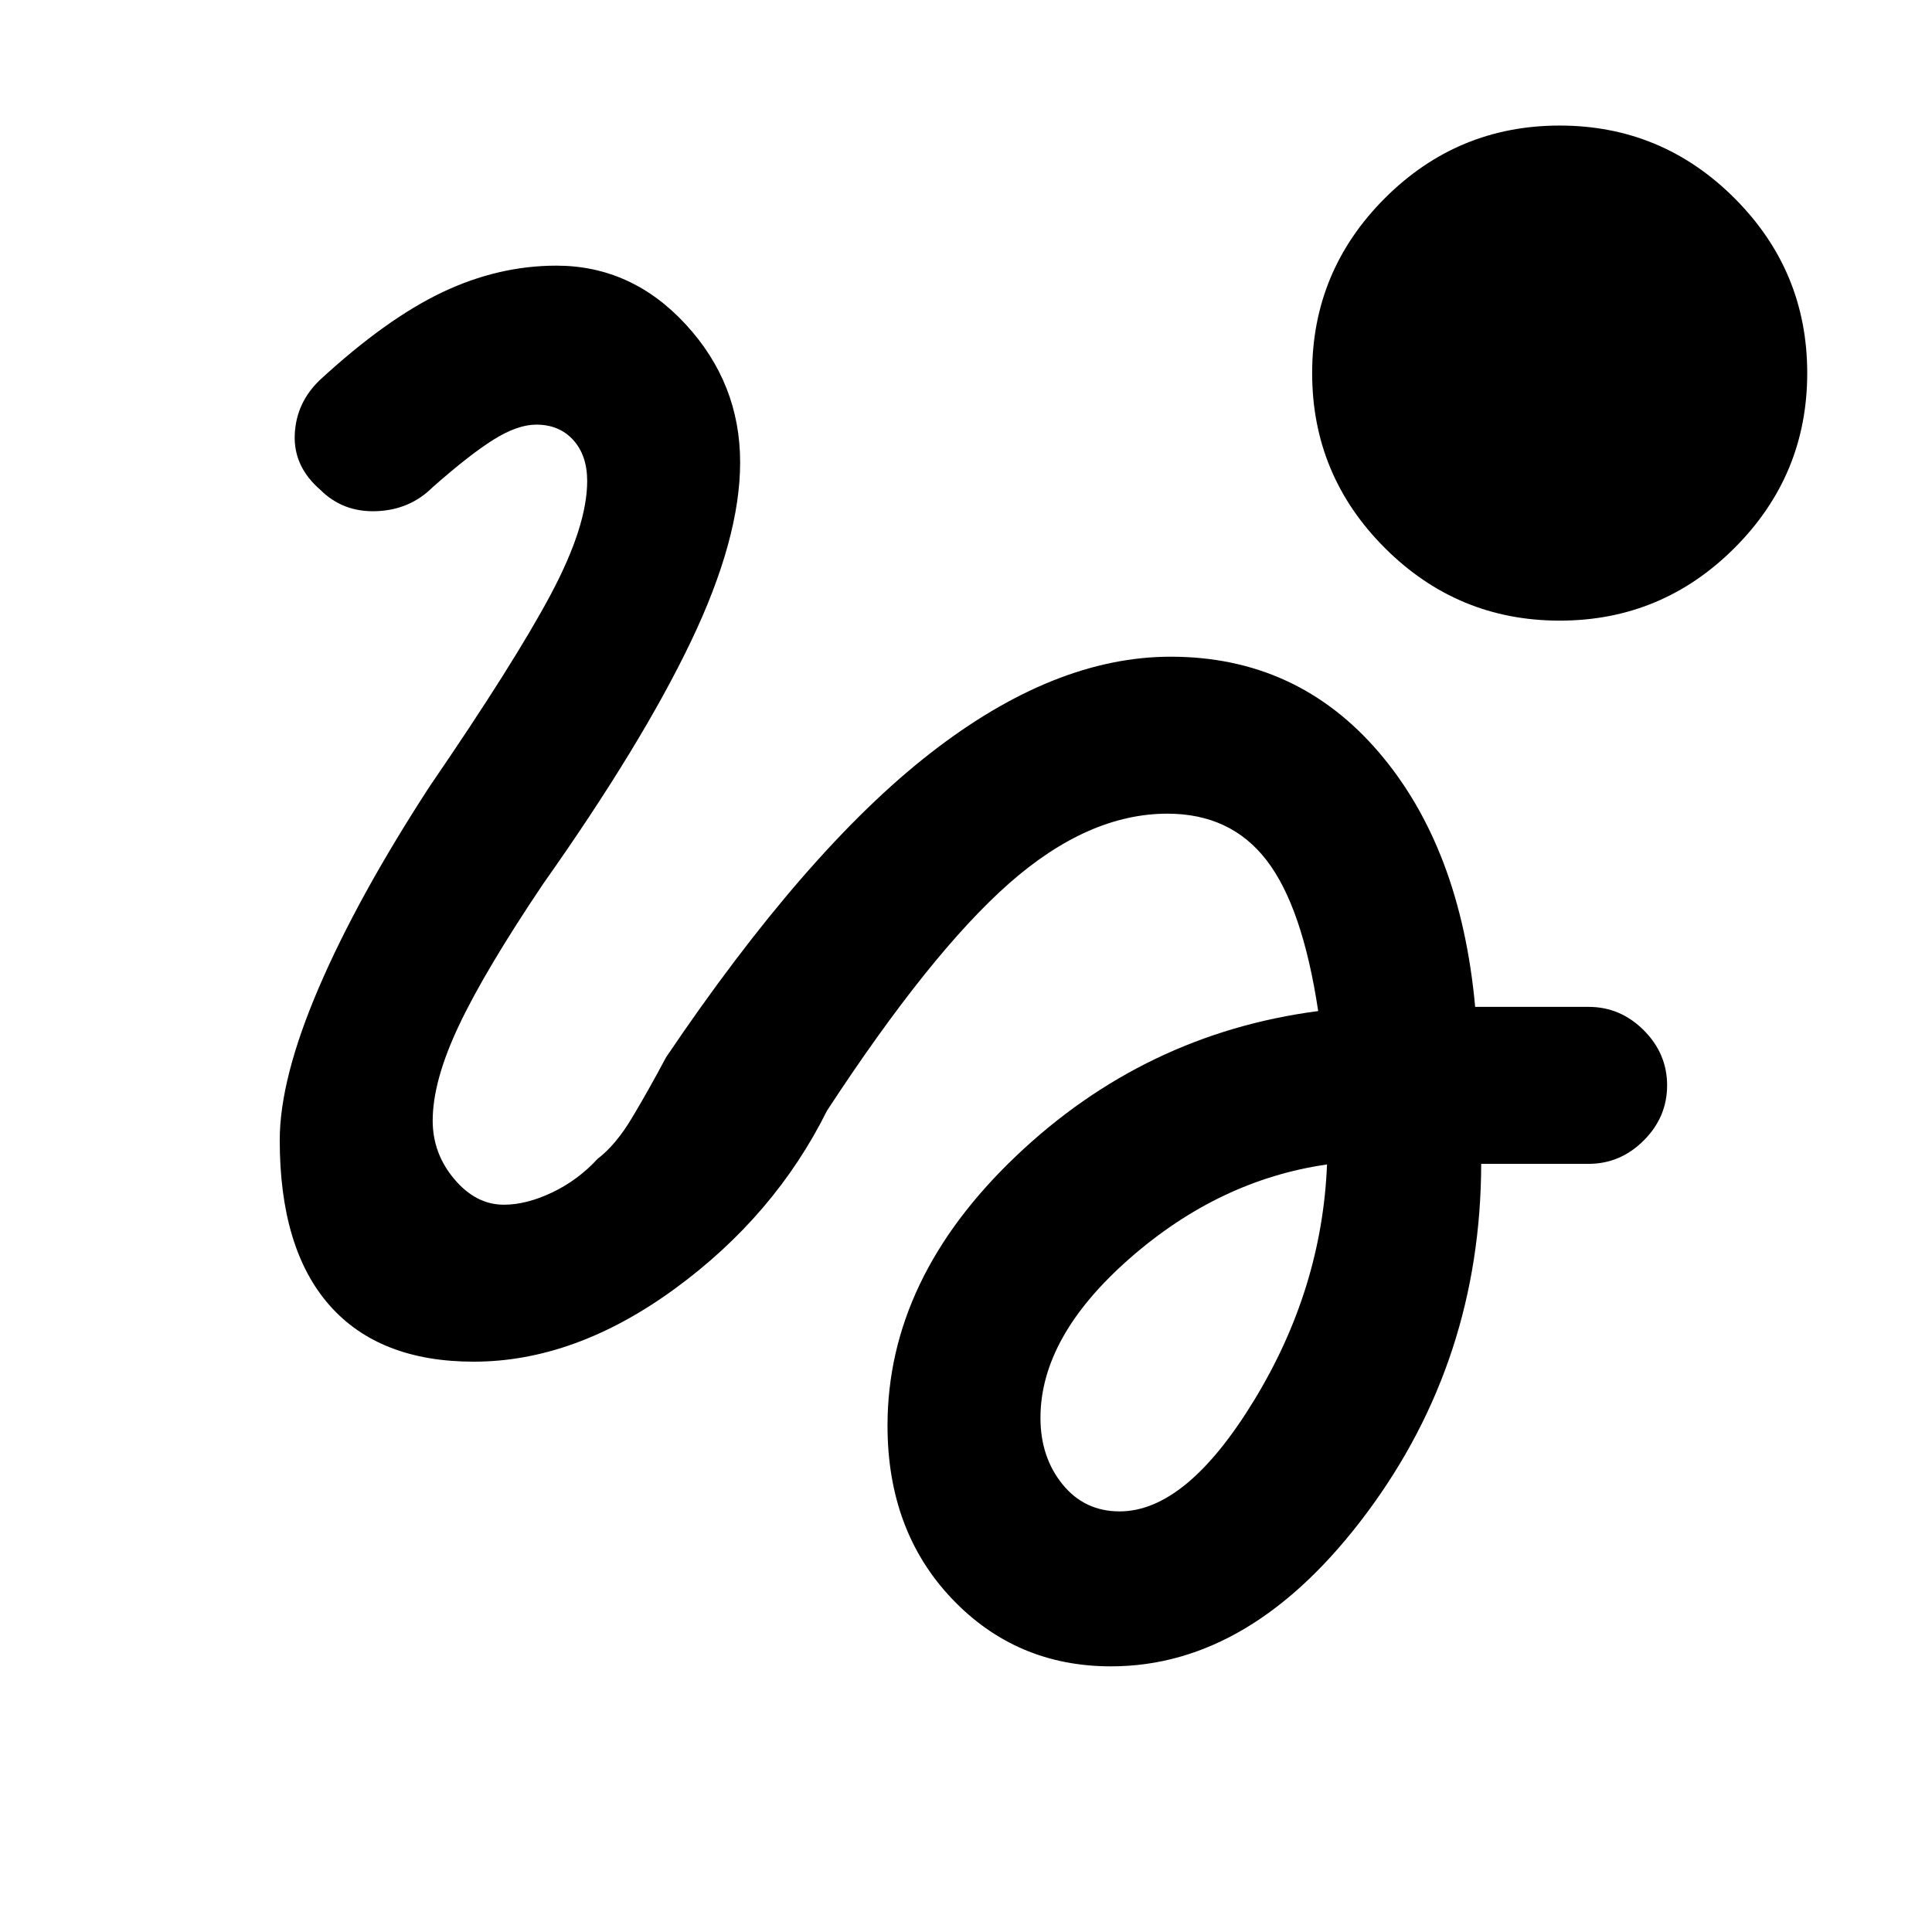 <svg xmlns="http://www.w3.org/2000/svg" height="20" viewBox="0 -960 960 960" width="20"><path d="M775-651.61q-50.77 0-86.89-36.12Q652-723.84 652-774.61q0-50.77 36.11-86.89 36.12-36.11 86.89-36.11t86.88 36.11Q898-825.38 898-774.61t-36.12 86.88q-36.11 36.12-86.88 36.12ZM552.08-132q-47.16 0-79.12-33.66Q441-199.31 441-251.62q0-73.15 63.85-133.92 63.84-60.77 150.15-72.07-7.77-51.7-25.62-74.89-17.84-23.19-49.3-23.19-39.31 0-78.58 34.57-39.27 34.58-90.58 113.04-26 52.23-75.61 88.46-49.62 36.23-99.92 36.23-47 0-71.7-28.07-24.69-28.08-24.69-82 0-30.39 19.27-75.42 19.27-45.04 55.12-100.2 42.46-62 60.42-95.8 17.96-33.81 17.96-56.12 0-12.69-6.92-20.35-6.93-7.65-18.39-7.65-9.31 0-21.23 7.46T215-717.92q-11.31 11.3-27.96 11.92-16.65.62-27.96-10.69-13.31-11.54-12.62-27.42.7-15.89 12.62-27.2 32.84-30.23 60.69-43.46Q247.62-828 276.46-828q37.39 0 64.35 29.27 26.96 29.27 26.96 68.5 0 37.85-24.42 88.92-24.43 51.08-73.43 120.46-28.84 42.85-41.88 70.39Q215-422.92 215-403.15q0 16.3 10.73 29.03 10.73 12.74 24.66 12.74 11.15 0 23.96-6.08 12.8-6.08 22.65-16.77 9-6.85 17.15-20.5 8.16-13.65 16.85-29.96 69.39-102.77 131.08-150.89 61.69-48.11 119.61-48.11 62.77 0 103.42 47.46 40.66 47.46 47.89 126.54h56.38q15.77 0 27.39 11.61 11.61 11.62 11.61 27.39 0 15.77-11.61 27.38-11.62 11.62-27.39 11.62H736q-.23 97.53-56.96 173.61Q622.31-132 552.08-132Zm4.23-77q33.23 0 66.92-55.31 33.69-55.31 36.16-117.08-53.54 7.7-97.97 46.62Q517-295.85 517-255.46q0 19.46 10.92 32.96 10.93 13.5 28.39 13.5Z"/></svg>
